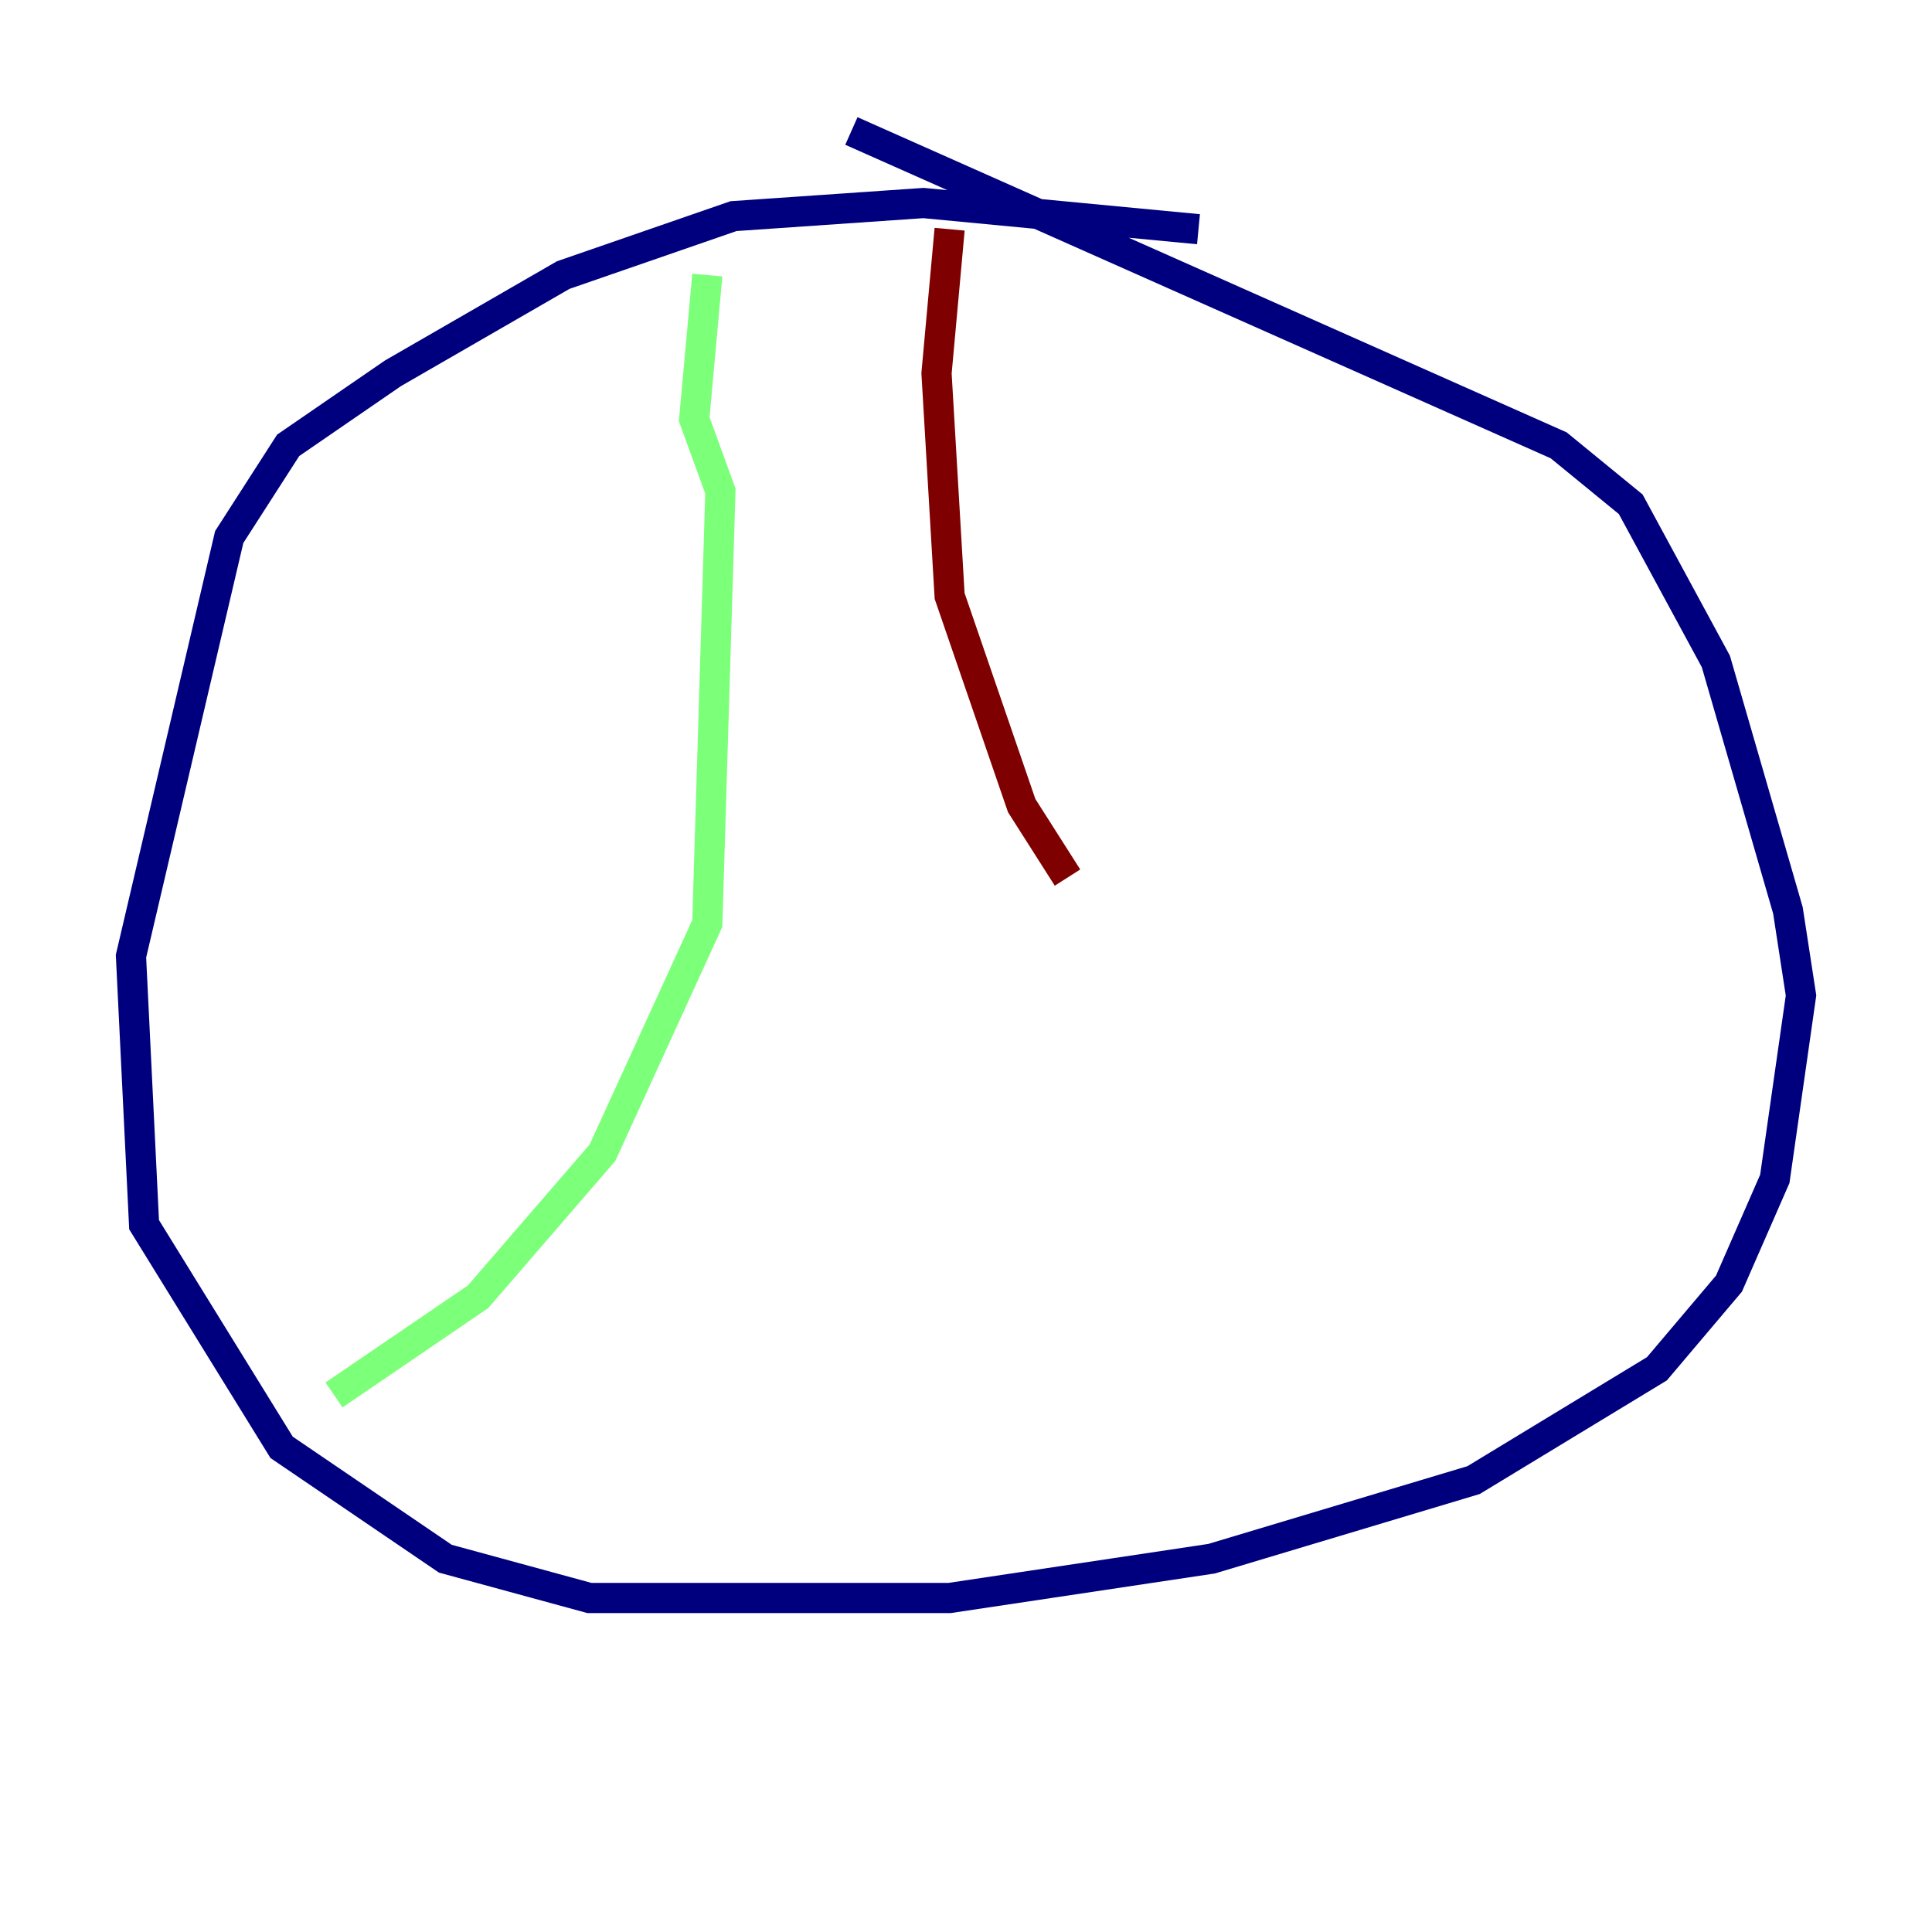 <?xml version="1.0" encoding="utf-8" ?>
<svg baseProfile="tiny" height="128" version="1.2" viewBox="0,0,128,128" width="128" xmlns="http://www.w3.org/2000/svg" xmlns:ev="http://www.w3.org/2001/xml-events" xmlns:xlink="http://www.w3.org/1999/xlink"><defs /><polyline fill="none" points="79.403,15.186 61.18,13.451 48.597,14.319 37.315,18.224 26.034,24.732 19.091,29.505 15.186,35.58 8.678,63.349 9.546,81.139 18.658,95.891 29.505,103.268 39.051,105.871 62.915,105.871 80.271,103.268 97.627,98.061 109.776,90.685 114.549,85.044 117.586,78.102 119.322,65.953 118.454,60.312 113.681,43.824 108.041,33.41 103.268,29.505 56.407,8.678" stroke="#00007f" stroke-width="2" /><polyline fill="none" points="46.861,18.224 45.993,27.77 47.729,32.542 46.861,61.18 39.919,76.366 31.675,85.912 22.129,92.42" stroke="#7cff79" stroke-width="2" /><polyline fill="none" points="62.915,15.186 62.047,24.732 62.915,39.485 67.688,53.37 70.725,58.142" stroke="#7f0000" stroke-width="2" /></svg>